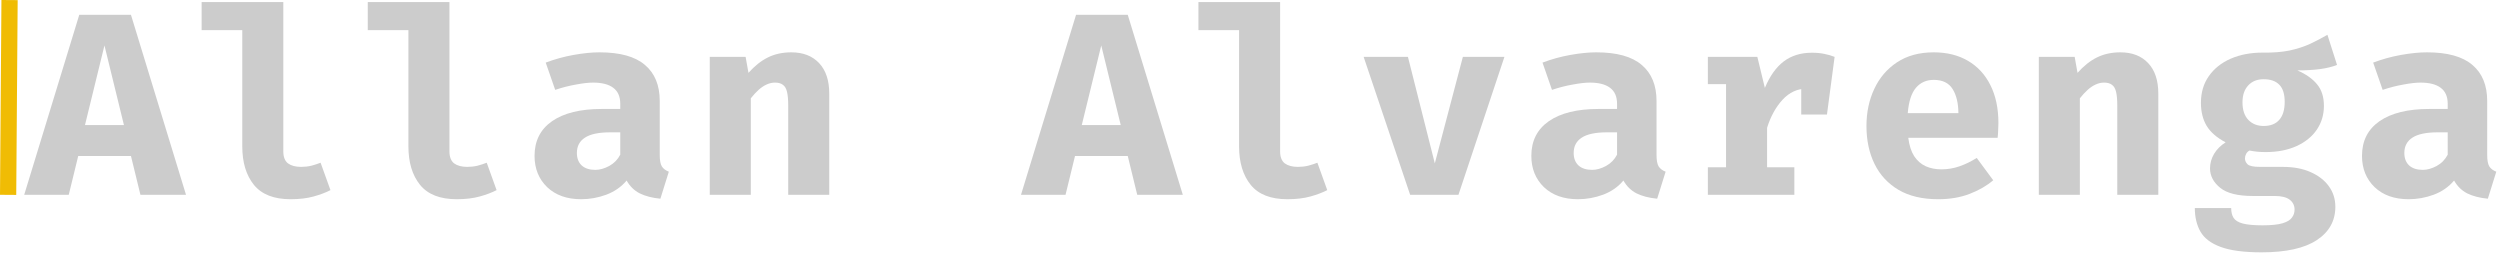 <svg width="462" height="47" viewBox="0 0 462 47" fill="none" xmlns="http://www.w3.org/2000/svg">
<path d="M0 35.999L0.266 -0L3.266 0.022L3 36.021L0 35.999Z" fill="#F0BC04"/>
<path d="M24.2 28.824H14.456L12.704 36H4.472L14.648 2.736H24.2L34.376 36H25.952L24.2 28.824ZM15.704 23.112H22.904L19.304 8.4L15.704 23.112Z" fill="#CCCCCC"/>
<path d="M52.357 0.384V27.984C52.357 29.008 52.645 29.744 53.221 30.192C53.813 30.624 54.621 30.84 55.645 30.84C56.301 30.84 56.933 30.768 57.541 30.624C58.149 30.464 58.717 30.28 59.245 30.072L61.069 35.136C60.205 35.584 59.165 35.976 57.949 36.312C56.733 36.648 55.317 36.816 53.701 36.816C50.629 36.816 48.373 35.936 46.933 34.176C45.493 32.4 44.773 30.024 44.773 27.048V5.568H37.261V0.384H52.357Z" fill="#CCCCCC"/>
<path d="M83.058 0.384V27.984C83.058 29.008 83.347 29.744 83.922 30.192C84.514 30.624 85.323 30.84 86.347 30.84C87.002 30.84 87.635 30.768 88.243 30.624C88.85 30.464 89.418 30.28 89.947 30.072L91.77 35.136C90.906 35.584 89.867 35.976 88.65 36.312C87.434 36.648 86.019 36.816 84.403 36.816C81.331 36.816 79.075 35.936 77.635 34.176C76.195 32.4 75.475 30.024 75.475 27.048V5.568H67.963V0.384H83.058Z" fill="#CCCCCC"/>
<path d="M121.92 28.656C121.92 29.616 122.048 30.312 122.304 30.744C122.576 31.176 123.008 31.504 123.6 31.728L122.04 36.72C120.536 36.576 119.264 36.248 118.224 35.736C117.2 35.208 116.392 34.416 115.8 33.36C114.824 34.528 113.576 35.4 112.056 35.976C110.536 36.536 108.984 36.816 107.4 36.816C104.776 36.816 102.68 36.072 101.112 34.584C99.56 33.08 98.784 31.152 98.784 28.8C98.784 26.032 99.864 23.896 102.024 22.392C104.2 20.888 107.256 20.136 111.192 20.136H114.624V19.176C114.624 17.848 114.192 16.864 113.328 16.224C112.48 15.584 111.232 15.264 109.584 15.264C108.768 15.264 107.72 15.384 106.44 15.624C105.16 15.848 103.88 16.176 102.6 16.608L100.848 11.568C102.496 10.944 104.208 10.472 105.984 10.152C107.776 9.832 109.376 9.672 110.784 9.672C114.576 9.672 117.376 10.448 119.184 12C121.008 13.536 121.92 15.76 121.92 18.672V28.656ZM110.016 31.392C110.832 31.392 111.688 31.152 112.584 30.672C113.48 30.176 114.16 29.48 114.624 28.584V24.456H112.752C110.64 24.456 109.088 24.784 108.096 25.44C107.104 26.08 106.608 27.024 106.608 28.272C106.608 29.248 106.904 30.016 107.496 30.576C108.104 31.12 108.944 31.392 110.016 31.392Z" fill="#CCCCCC"/>
<path d="M131.165 36V10.512H137.789L138.317 13.464C139.453 12.184 140.653 11.232 141.917 10.608C143.181 9.984 144.621 9.672 146.237 9.672C148.413 9.672 150.125 10.336 151.373 11.664C152.621 12.992 153.245 14.864 153.245 17.28V36H145.661V19.464C145.661 18.424 145.589 17.6 145.445 16.992C145.301 16.368 145.045 15.928 144.677 15.672C144.325 15.4 143.837 15.264 143.213 15.264C142.685 15.264 142.165 15.384 141.653 15.624C141.157 15.848 140.669 16.176 140.189 16.608C139.709 17.04 139.229 17.56 138.749 18.168V36H131.165Z" fill="#CCCCCC"/>
<path d="M208.408 28.824H198.663L196.911 36H188.68L198.855 2.736H208.408L218.584 36H210.16L208.408 28.824ZM199.911 23.112H207.112L203.512 8.4L199.911 23.112Z" fill="#CCCCCC"/>
<path d="M236.565 0.384V27.984C236.565 29.008 236.853 29.744 237.429 30.192C238.021 30.624 238.829 30.84 239.853 30.84C240.509 30.84 241.141 30.768 241.749 30.624C242.357 30.464 242.925 30.28 243.453 30.072L245.277 35.136C244.413 35.584 243.373 35.976 242.157 36.312C240.941 36.648 239.525 36.816 237.909 36.816C234.837 36.816 232.581 35.936 231.141 34.176C229.701 32.4 228.981 30.024 228.981 27.048V5.568H221.469V0.384H236.565Z" fill="#CCCCCC"/>
<path d="M278.018 10.512L269.522 36H260.594L252.002 10.512H260.186L265.154 30.192L270.338 10.512H278.018Z" fill="#CCCCCC"/>
<path d="M306.127 28.656C306.127 29.616 306.255 30.312 306.511 30.744C306.783 31.176 307.215 31.504 307.807 31.728L306.247 36.72C304.743 36.576 303.471 36.248 302.431 35.736C301.407 35.208 300.599 34.416 300.007 33.36C299.031 34.528 297.783 35.4 296.263 35.976C294.743 36.536 293.191 36.816 291.607 36.816C288.983 36.816 286.887 36.072 285.319 34.584C283.767 33.08 282.991 31.152 282.991 28.8C282.991 26.032 284.071 23.896 286.231 22.392C288.407 20.888 291.463 20.136 295.399 20.136H298.831V19.176C298.831 17.848 298.399 16.864 297.535 16.224C296.687 15.584 295.439 15.264 293.791 15.264C292.975 15.264 291.927 15.384 290.647 15.624C289.367 15.848 288.087 16.176 286.807 16.608L285.055 11.568C286.703 10.944 288.415 10.472 290.191 10.152C291.983 9.832 293.583 9.672 294.991 9.672C298.783 9.672 301.583 10.448 303.391 12C305.215 13.536 306.127 15.76 306.127 18.672V28.656ZM294.223 31.392C295.039 31.392 295.895 31.152 296.791 30.672C297.687 30.176 298.367 29.48 298.831 28.584V24.456H296.959C294.847 24.456 293.295 24.784 292.303 25.44C291.311 26.08 290.815 27.024 290.815 28.272C290.815 29.248 291.111 30.016 291.703 30.576C292.311 31.12 293.151 31.392 294.223 31.392Z" fill="#CCCCCC"/>
<path d="M315.613 36V30.912H318.973V15.552H315.613V10.512H324.757L326.148 16.248C327.06 14.056 328.221 12.424 329.629 11.352C331.053 10.28 332.789 9.744 334.837 9.744C335.701 9.744 336.469 9.816 337.141 9.96C337.813 10.088 338.444 10.272 339.036 10.512L336.733 16.776C336.269 16.648 335.805 16.552 335.341 16.488C334.877 16.424 334.365 16.392 333.805 16.392C332.141 16.392 330.677 17.072 329.413 18.432C328.165 19.792 327.213 21.52 326.557 23.616V30.912H331.597V36H315.613ZM332.868 21.168V13.728L333.997 10.512H339.036L337.621 21.168H332.868Z" fill="#CCCCCC"/>
<path d="M352.65 25.464C352.826 26.856 353.186 27.984 353.73 28.848C354.29 29.696 355.002 30.32 355.866 30.72C356.73 31.104 357.698 31.296 358.77 31.296C359.938 31.296 361.066 31.104 362.154 30.72C363.242 30.336 364.29 29.824 365.298 29.184L368.346 33.312C367.146 34.336 365.69 35.176 363.978 35.832C362.282 36.488 360.346 36.816 358.17 36.816C355.258 36.816 352.818 36.24 350.85 35.088C348.882 33.92 347.402 32.32 346.41 30.288C345.418 28.256 344.922 25.92 344.922 23.28C344.922 20.768 345.402 18.488 346.362 16.44C347.322 14.376 348.722 12.736 350.562 11.52C352.418 10.288 354.682 9.672 357.354 9.672C359.786 9.672 361.89 10.192 363.666 11.232C365.458 12.272 366.842 13.768 367.818 15.72C368.81 17.672 369.306 20.016 369.306 22.752C369.306 23.184 369.29 23.648 369.258 24.144C369.242 24.64 369.21 25.08 369.162 25.464H352.65ZM357.354 14.76C355.994 14.76 354.898 15.248 354.066 16.224C353.234 17.2 352.73 18.76 352.554 20.904H361.914C361.898 19.048 361.538 17.56 360.834 16.44C360.13 15.32 358.97 14.76 357.354 14.76Z" fill="#CCCCCC"/>
<path d="M376.775 36V10.512H383.399L383.927 13.464C385.063 12.184 386.263 11.232 387.527 10.608C388.791 9.984 390.231 9.672 391.847 9.672C394.023 9.672 395.735 10.336 396.983 11.664C398.231 12.992 398.855 14.864 398.855 17.28V36H391.271V19.464C391.271 18.424 391.199 17.6 391.055 16.992C390.911 16.368 390.655 15.928 390.287 15.672C389.935 15.4 389.447 15.264 388.823 15.264C388.295 15.264 387.775 15.384 387.263 15.624C386.767 15.848 386.279 16.176 385.799 16.608C385.319 17.04 384.839 17.56 384.359 18.168V36H376.775Z" fill="#CCCCCC"/>
<path d="M430.108 6.432L431.884 12C430.988 12.352 429.94 12.608 428.74 12.768C427.54 12.928 426.14 13.008 424.54 13.008C426.14 13.696 427.356 14.552 428.188 15.576C429.036 16.584 429.46 17.912 429.46 19.56C429.46 21.208 429.02 22.68 428.14 23.976C427.26 25.256 426.012 26.264 424.396 27C422.78 27.736 420.868 28.104 418.66 28.104C418.116 28.104 417.604 28.08 417.124 28.032C416.644 27.984 416.172 27.912 415.708 27.816C415.436 27.96 415.228 28.168 415.084 28.44C414.94 28.712 414.868 28.992 414.868 29.28C414.868 29.68 415.028 30.04 415.348 30.36C415.684 30.68 416.46 30.84 417.676 30.84H421.852C423.836 30.84 425.548 31.16 426.988 31.8C428.444 32.44 429.572 33.312 430.372 34.416C431.172 35.52 431.572 36.784 431.572 38.208C431.572 40.816 430.428 42.872 428.14 44.376C425.852 45.88 422.452 46.632 417.94 46.632C414.676 46.632 412.148 46.296 410.356 45.624C408.58 44.968 407.34 44.024 406.636 42.792C405.948 41.576 405.604 40.128 405.604 38.448H412.324C412.324 39.184 412.468 39.784 412.756 40.248C413.06 40.728 413.628 41.08 414.46 41.304C415.308 41.528 416.532 41.64 418.132 41.64C419.748 41.64 420.98 41.512 421.828 41.256C422.676 41 423.252 40.648 423.556 40.2C423.876 39.768 424.036 39.28 424.036 38.736C424.036 37.984 423.74 37.376 423.148 36.912C422.556 36.448 421.62 36.216 420.34 36.216H416.284C413.532 36.216 411.532 35.712 410.284 34.704C409.036 33.68 408.412 32.488 408.412 31.128C408.412 30.184 408.66 29.288 409.156 28.44C409.668 27.592 410.38 26.88 411.292 26.304C409.66 25.44 408.492 24.424 407.788 23.256C407.084 22.072 406.732 20.656 406.732 19.008C406.732 17.088 407.22 15.44 408.196 14.064C409.172 12.672 410.516 11.6 412.228 10.848C413.956 10.096 415.924 9.72 418.132 9.72C420.036 9.752 421.692 9.624 423.1 9.336C424.508 9.032 425.772 8.624 426.892 8.112C428.012 7.584 429.084 7.024 430.108 6.432ZM418.324 14.64C417.124 14.64 416.172 15.024 415.468 15.792C414.764 16.544 414.412 17.584 414.412 18.912C414.412 20.32 414.772 21.4 415.492 22.152C416.212 22.904 417.156 23.28 418.324 23.28C419.588 23.28 420.548 22.904 421.204 22.152C421.876 21.4 422.212 20.288 422.212 18.816C422.212 17.392 421.884 16.344 421.228 15.672C420.572 14.984 419.604 14.64 418.324 14.64Z" fill="#CCCCCC"/>
<path d="M459.634 28.656C459.634 29.616 459.762 30.312 460.018 30.744C460.29 31.176 460.722 31.504 461.314 31.728L459.754 36.72C458.25 36.576 456.977 36.248 455.938 35.736C454.913 35.208 454.106 34.416 453.514 33.36C452.538 34.528 451.29 35.4 449.77 35.976C448.25 36.536 446.697 36.816 445.113 36.816C442.489 36.816 440.394 36.072 438.826 34.584C437.274 33.08 436.497 31.152 436.497 28.8C436.497 26.032 437.578 23.896 439.738 22.392C441.914 20.888 444.97 20.136 448.906 20.136H452.337V19.176C452.337 17.848 451.906 16.864 451.042 16.224C450.194 15.584 448.946 15.264 447.298 15.264C446.482 15.264 445.434 15.384 444.154 15.624C442.874 15.848 441.594 16.176 440.314 16.608L438.561 11.568C440.209 10.944 441.922 10.472 443.698 10.152C445.49 9.832 447.089 9.672 448.497 9.672C452.289 9.672 455.089 10.448 456.897 12C458.721 13.536 459.634 15.76 459.634 18.672V28.656ZM447.729 31.392C448.545 31.392 449.402 31.152 450.298 30.672C451.194 30.176 451.873 29.48 452.337 28.584V24.456H450.466C448.354 24.456 446.802 24.784 445.81 25.44C444.818 26.08 444.322 27.024 444.322 28.272C444.322 29.248 444.618 30.016 445.21 30.576C445.818 31.12 446.657 31.392 447.729 31.392Z" fill="#CCCCCC"/>
</svg>
